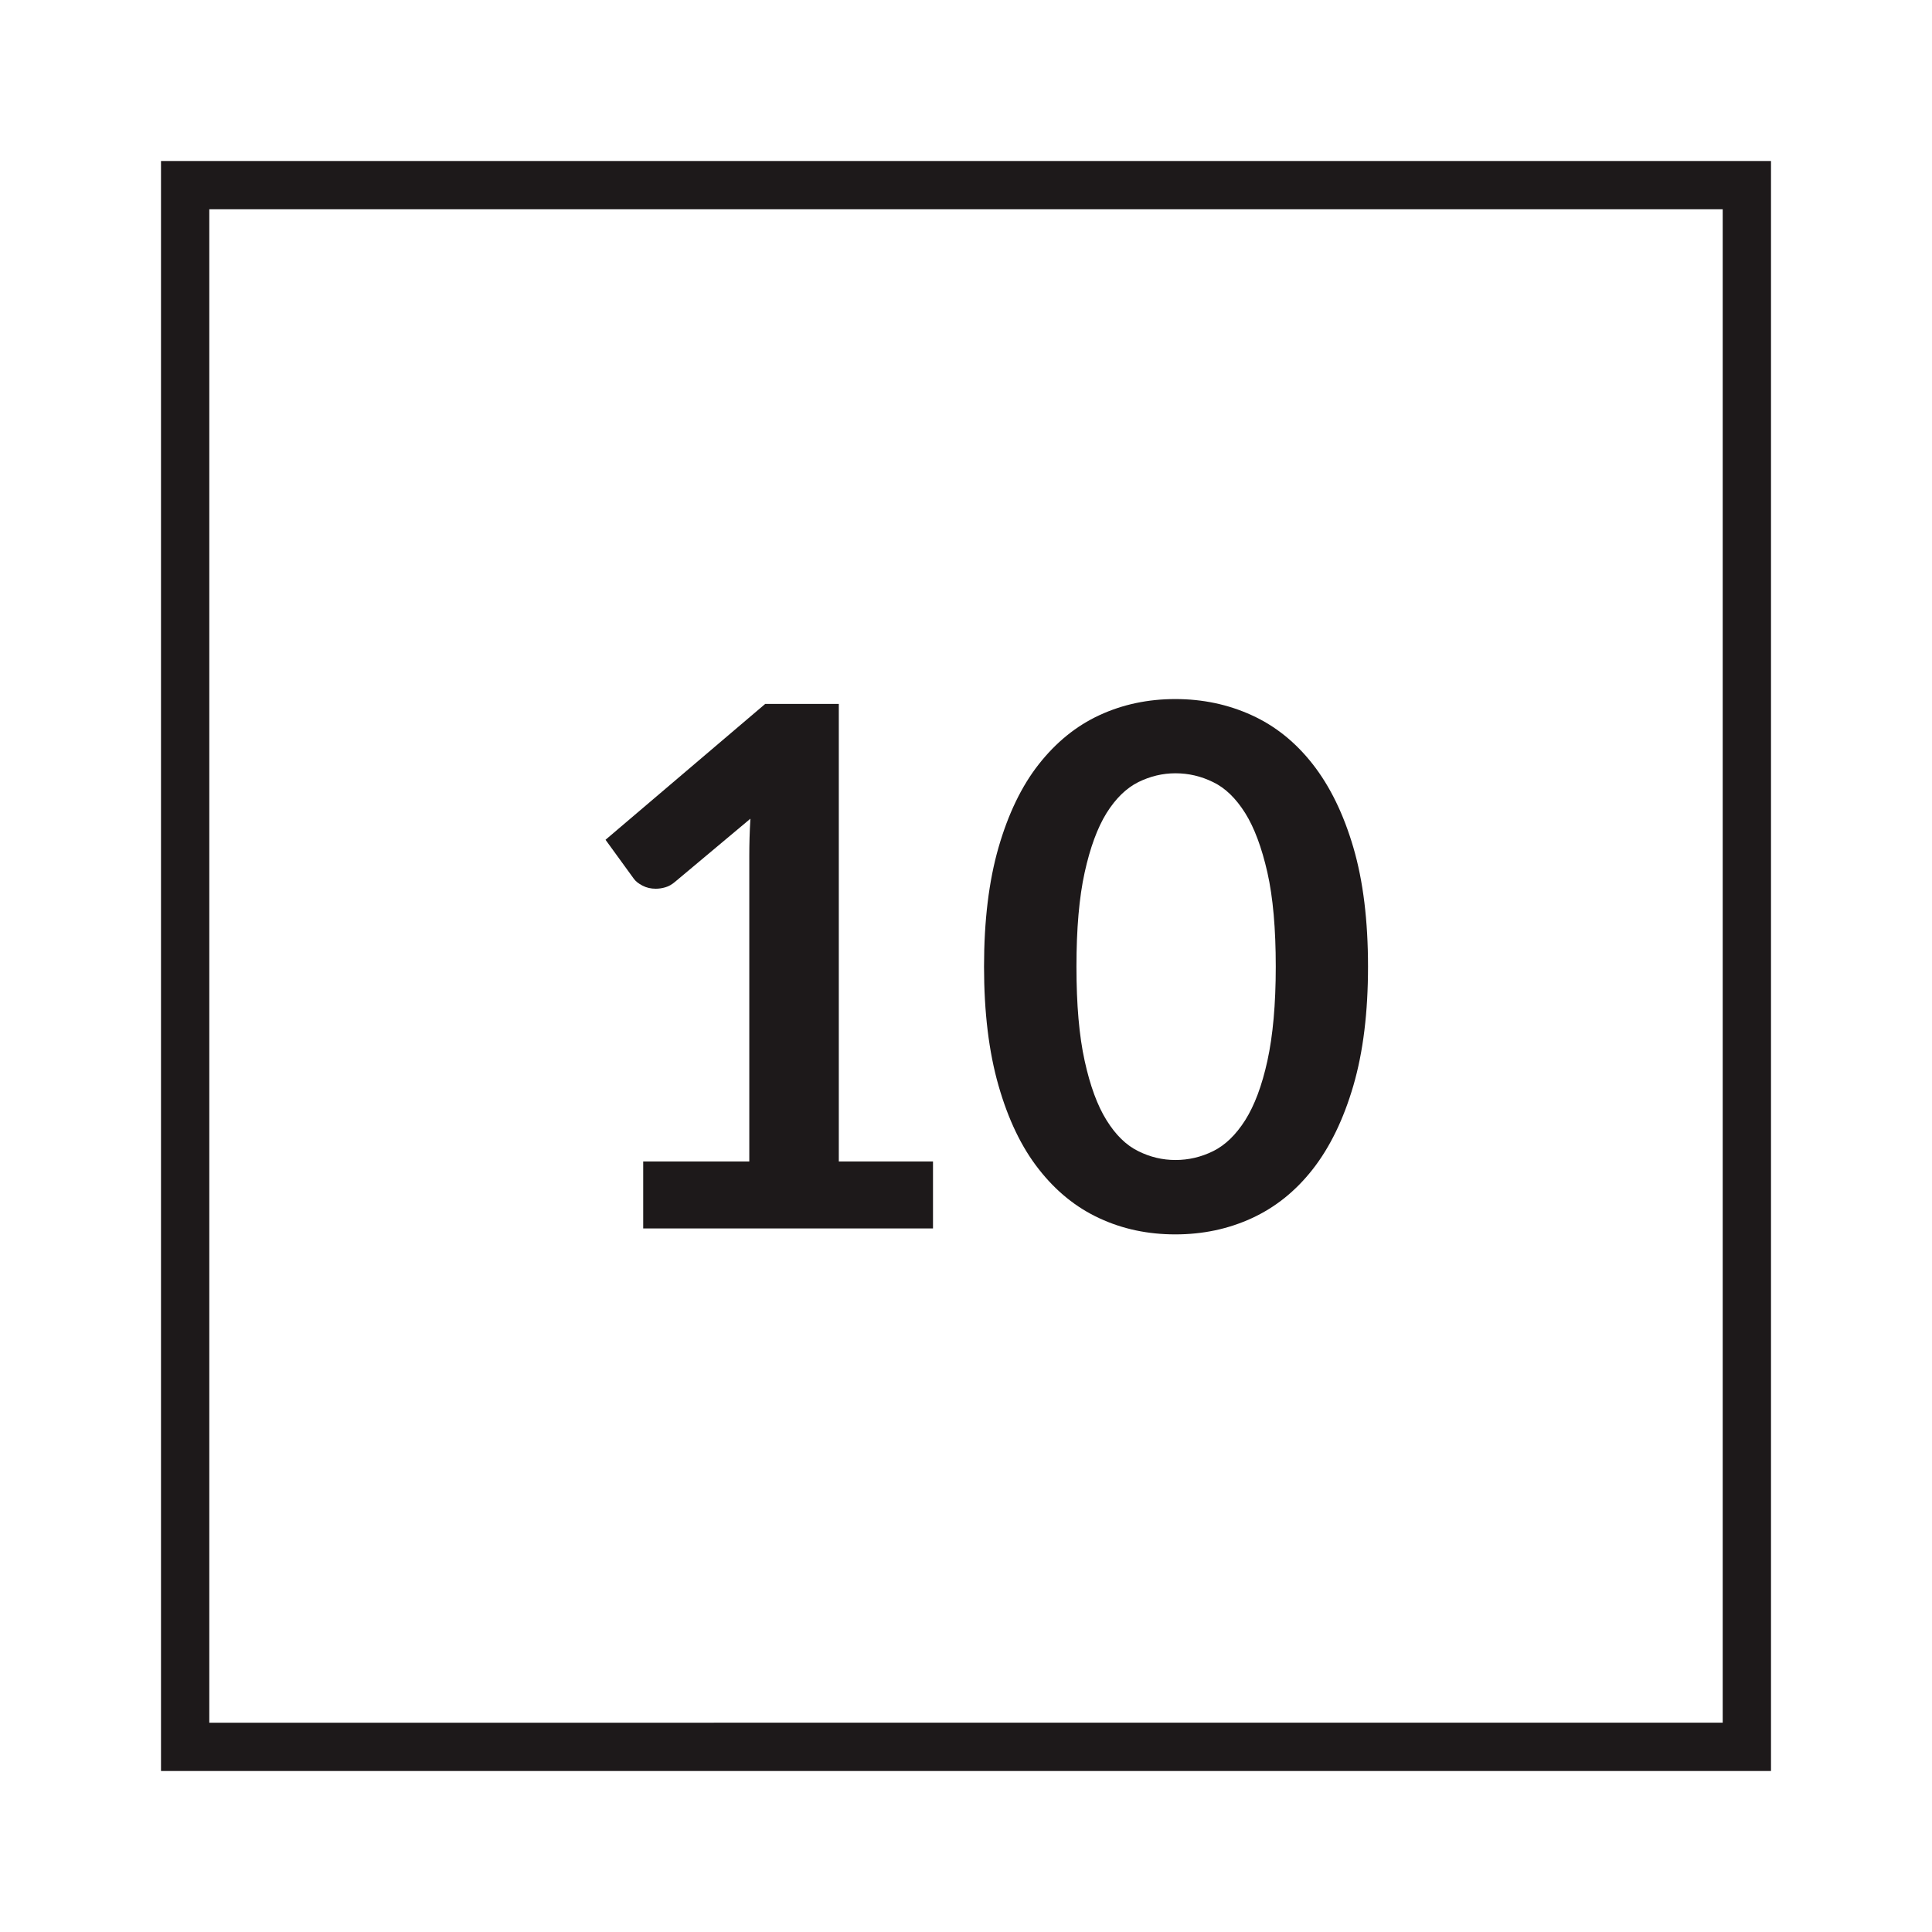<?xml version="1.0" encoding="utf-8"?>
<!-- Generator: Adobe Illustrator 27.3.1, SVG Export Plug-In . SVG Version: 6.00 Build 0)  -->
<svg version="1.1" id="Layer_1" xmlns="http://www.w3.org/2000/svg" xmlns:xlink="http://www.w3.org/1999/xlink" x="0px" y="0px"
	 viewBox="0 0 120 120" style="enable-background:new 0 0 120 120;" xml:space="preserve">
<style type="text/css">
	.st0{display:none;}
	.st1{fill:#1D191A;}
	.st2{fill:none;}
</style>
<g>
	<path class="st1" d="M39.95,72.14h6.59V53.17c0-0.74,0.02-1.51,0.07-2.32l-4.68,3.92c-0.2,0.17-0.39,0.28-0.6,0.34
		c-0.2,0.06-0.4,0.09-0.6,0.09c-0.3,0-0.57-0.06-0.82-0.19c-0.25-0.13-0.43-0.27-0.55-0.44l-1.75-2.41l9.92-8.44h4.57v28.42h5.85
		v4.16h-18V72.14z"/>
	<path class="st1" d="M84.97,60.04c0,2.83-0.3,5.3-0.91,7.39c-0.61,2.09-1.45,3.82-2.52,5.19c-1.07,1.37-2.34,2.38-3.8,3.05
		c-1.46,0.67-3.04,1-4.74,1c-1.7,0-3.27-0.33-4.71-1c-1.45-0.67-2.7-1.68-3.77-3.05c-1.07-1.36-1.9-3.09-2.5-5.19
		c-0.6-2.09-0.9-4.56-0.9-7.39c0-2.85,0.3-5.32,0.9-7.4c0.6-2.08,1.43-3.81,2.5-5.17s2.32-2.38,3.77-3.05s3.02-1,4.71-1
		c1.69,0,3.27,0.33,4.74,1s2.73,1.68,3.8,3.05c1.07,1.37,1.91,3.09,2.52,5.17C84.67,54.72,84.97,57.19,84.97,60.04z M79.24,60.04
		c0-2.35-0.17-4.3-0.52-5.85c-0.35-1.54-0.81-2.78-1.38-3.69c-0.58-0.92-1.24-1.56-1.99-1.92c-0.75-0.37-1.53-0.55-2.34-0.55
		c-0.79,0-1.56,0.18-2.31,0.55c-0.74,0.37-1.4,1.01-1.97,1.92c-0.57,0.92-1.02,2.15-1.36,3.69c-0.34,1.54-0.51,3.5-0.51,5.85
		c0,2.36,0.17,4.31,0.51,5.85c0.34,1.55,0.79,2.78,1.36,3.69c0.57,0.92,1.23,1.56,1.97,1.92c0.74,0.37,1.51,0.55,2.31,0.55
		c0.81,0,1.59-0.18,2.34-0.55c0.75-0.37,1.41-1.01,1.99-1.92c0.58-0.92,1.04-2.14,1.38-3.69C79.06,64.34,79.24,62.39,79.24,60.04z"
		/>
</g>
<g>
	<path class="st1" d="M107,13v94H13V13H107 M110,10H10v100h100V10L110,10z"/>
</g>
<rect x="58.12" y="58.6" class="st2" width="2.65" height="0"/>
</svg>

